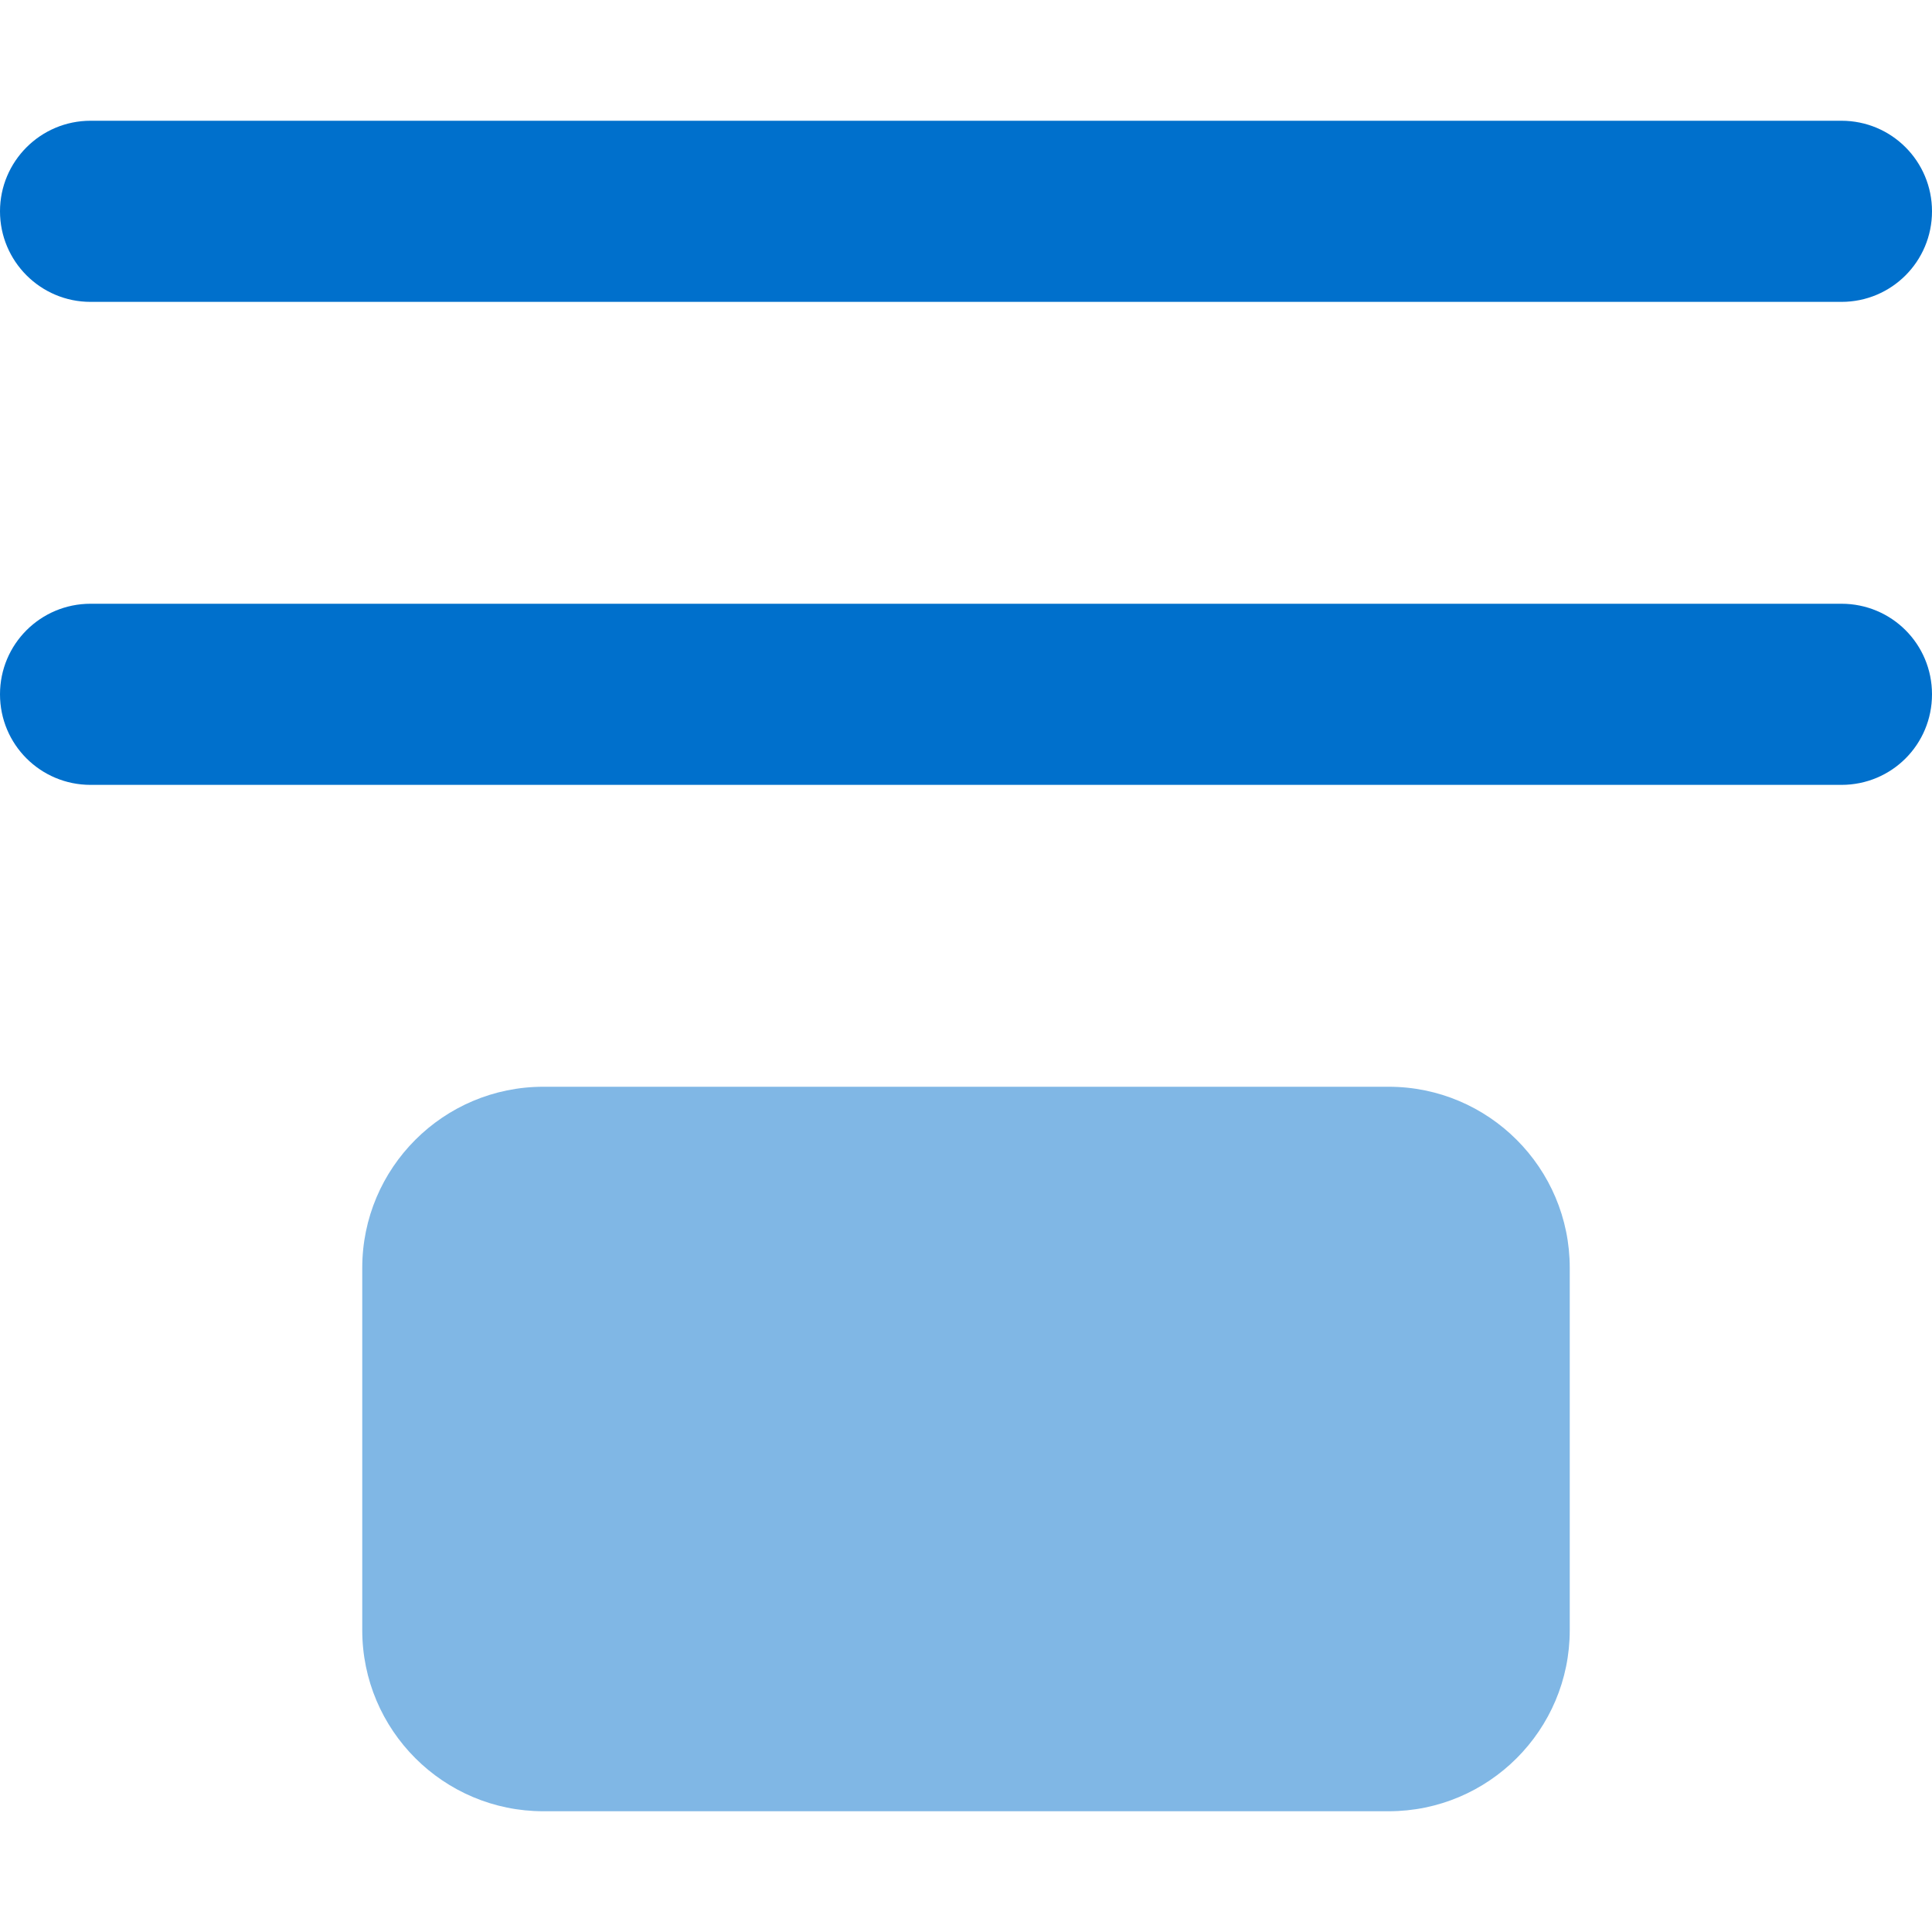 <svg width="16" height="16" viewBox="0 0 16 16" fill="none" xmlns="http://www.w3.org/2000/svg">
<path d="M15.25 1C15.666 1 16 1.336 16 1.75C16 2.164 15.666 2.5 15.25 2.5H0.75C0.336 2.5 0 2.164 0 1.75C0 1.336 0.336 1 0.75 1H15.25ZM15.25 5C15.666 5 16 5.334 16 5.75C16 6.166 15.666 6.5 15.25 6.5H0.75C0.336 6.5 0 6.166 0 5.75C0 5.334 0.336 5 0.75 5H15.25Z" fill="#0070CC"/>
<path d="M3 10.5C3 9.672 3.672 9 4.5 9H11.5C12.328 9 13 9.672 13 10.5V13.5C13 14.328 12.328 15 11.5 15H4.5C3.672 15 3 14.328 3 13.5V10.5Z" fill="#80B7E5"/>
</svg>
